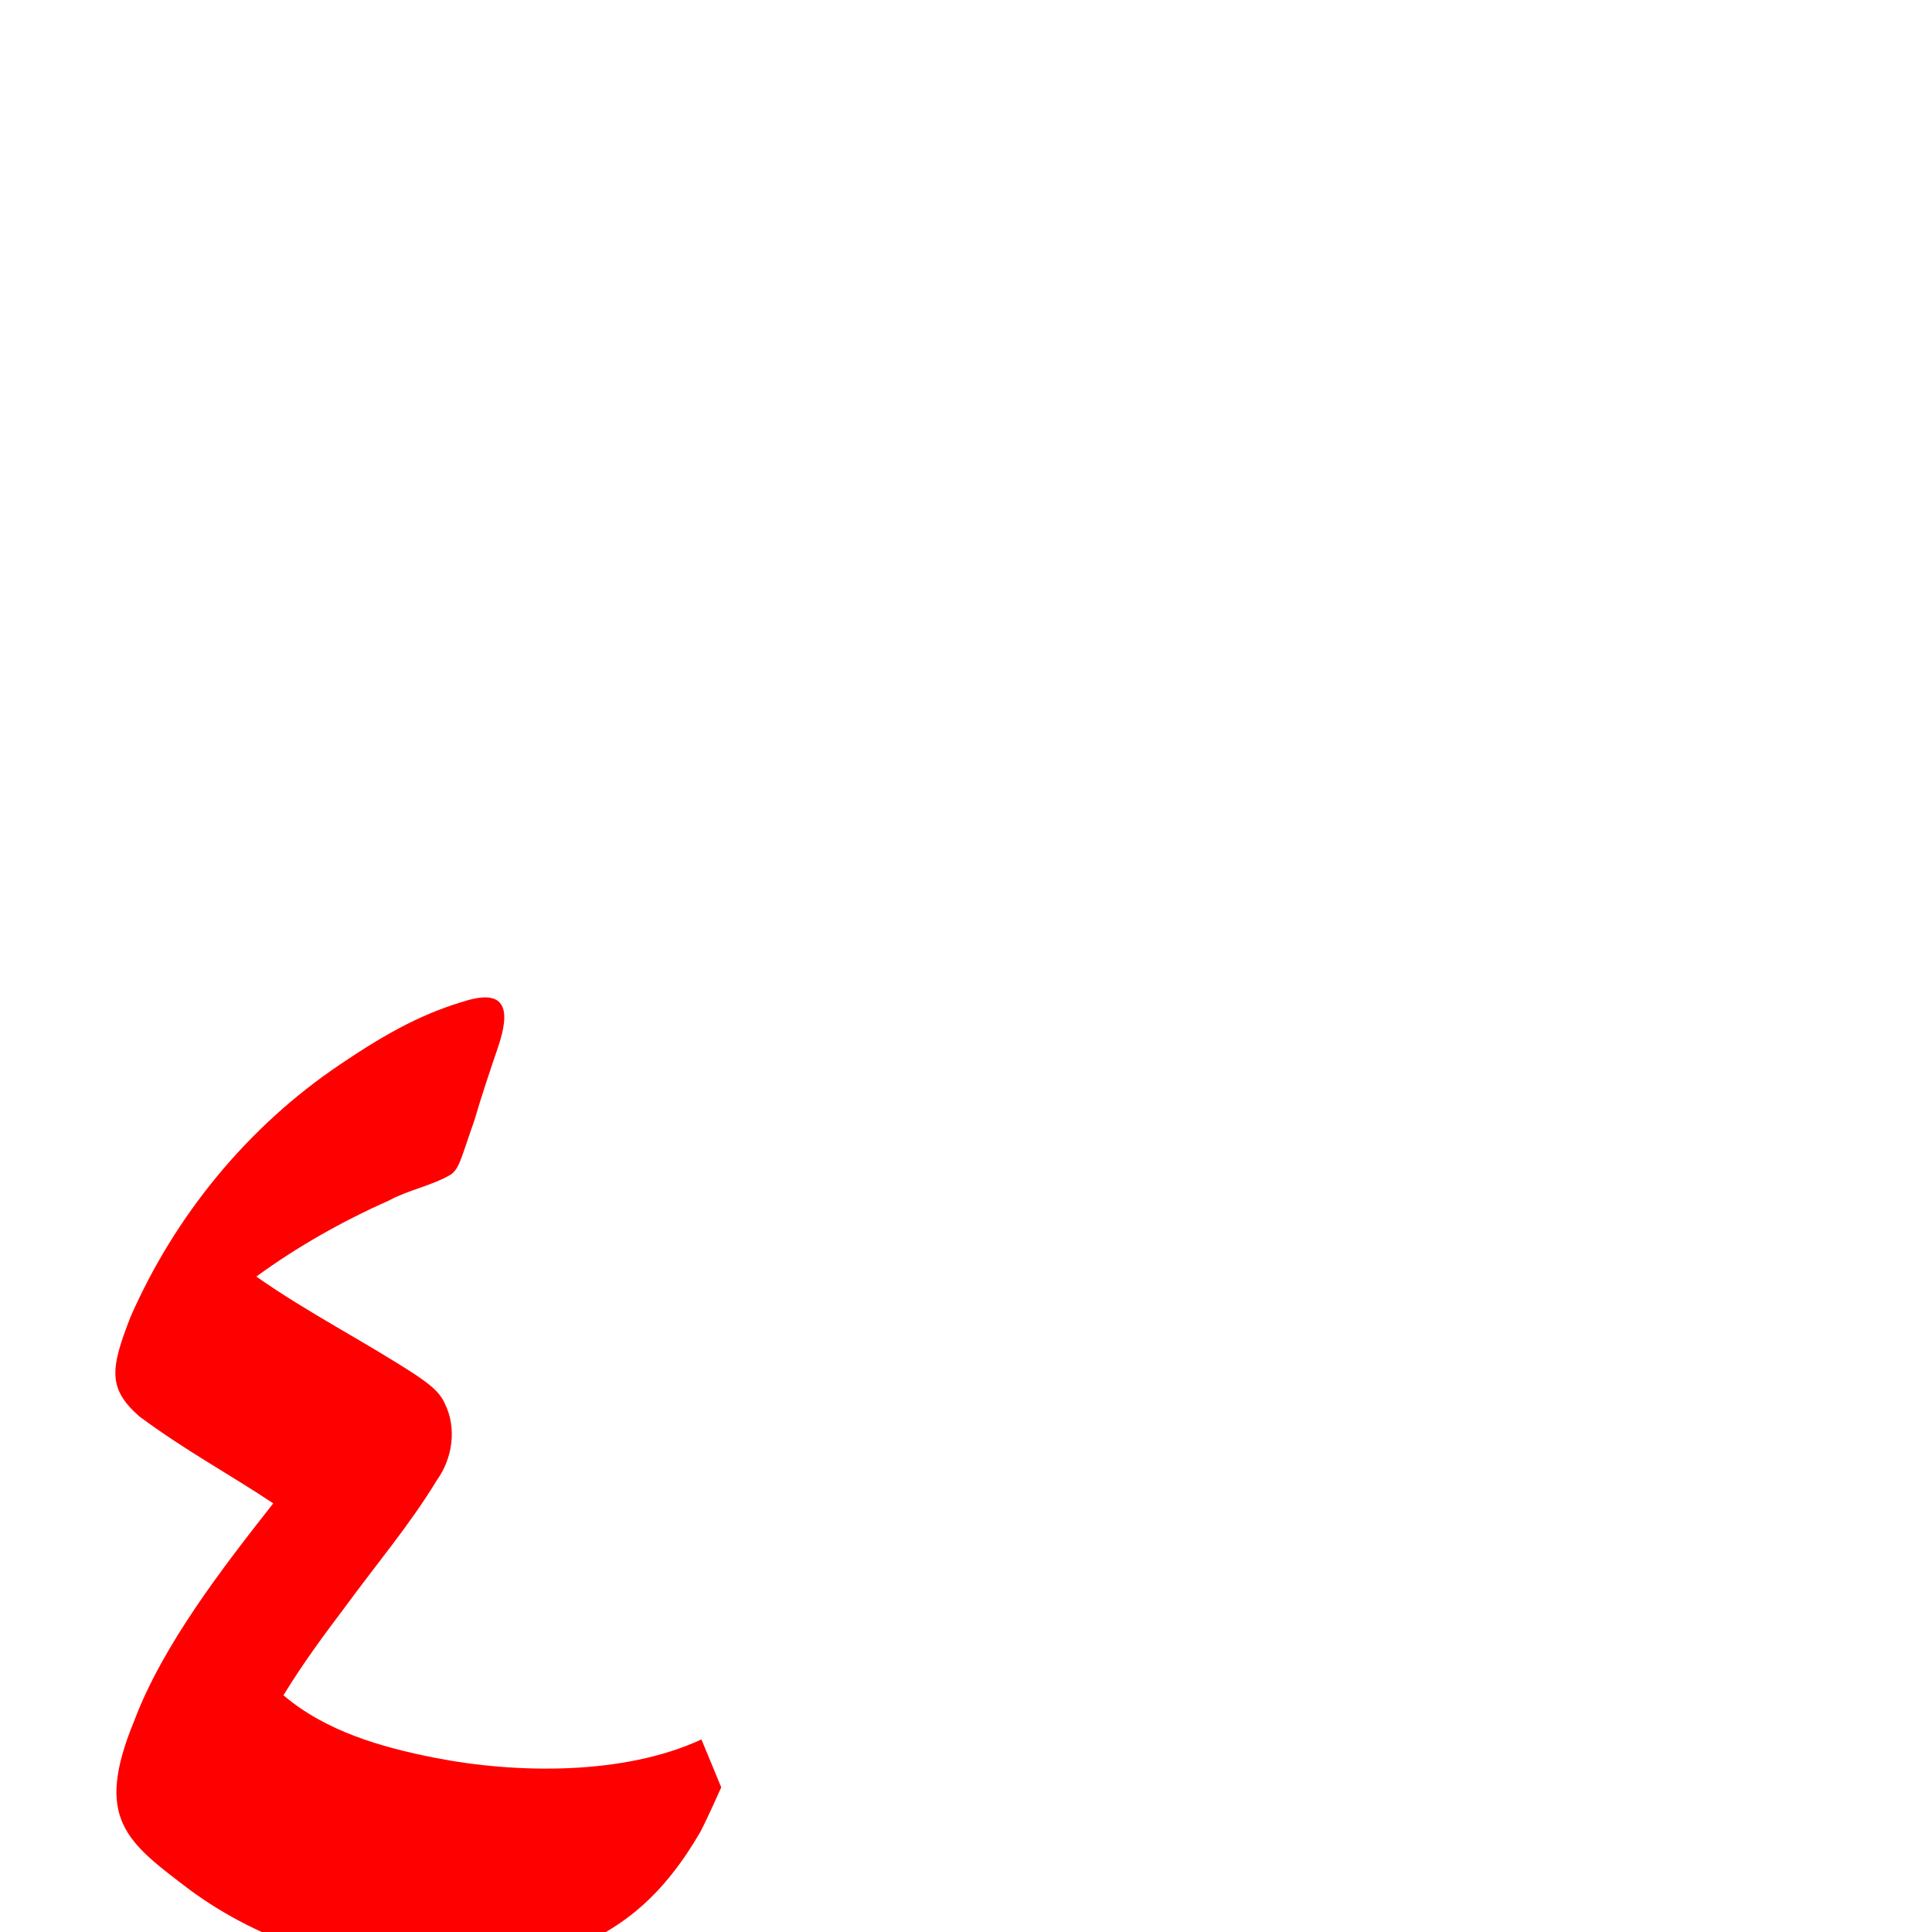 <?xml version="1.0" encoding="UTF-8" standalone="no"?>
<svg
   xmlns:dc="http://purl.org/dc/elements/1.1/"
   xmlns:cc="http://creativecommons.org/ns#"
   xmlns:rdf="http://www.w3.org/1999/02/22-rdf-syntax-ns#"
   xmlns:svg="http://www.w3.org/2000/svg"
   xmlns="http://www.w3.org/2000/svg"
   xmlns:sodipodi="http://sodipodi.sourceforge.net/DTD/sodipodi-0.dtd"
   xmlns:inkscape="http://www.inkscape.org/namespaces/inkscape"
   viewBox="0 -410 2048 2048"
   id="svg2"
   version="1.1"
   inkscape:version="0.91 r13725"
   sodipodi:docname="uni0664.svg">
  <defs
     id="defs10" />
  <sodipodi:namedview
     pagecolor="#ffffff"
     bordercolor="#666666"
     borderopacity="1"
     objecttolerance="10"
     gridtolerance="10"
     guidetolerance="10"
     inkscape:pageopacity="0"
     inkscape:pageshadow="2"
     inkscape:window-width="1366"
     inkscape:window-height="704"
     id="namedview8"
     showgrid="false"
     inkscape:zoom="0.55088828"
     inkscape:cx="435.99934"
     inkscape:cy="474.85644"
     inkscape:window-x="0"
     inkscape:window-y="27"
     inkscape:window-maximized="1"
     inkscape:current-layer="svg2" />
  <g
     id="g4140"
     transform="matrix(1 0 0 -1 0 1638)"
     style="fill:#ff0000;fill-opacity:1">
    <path
       style="fill:#ff0000;fill-opacity:1"
       d="m 466.654,-40.713 c -94.423,0.061 -188.88,28.97 -265.586,85.5 -66.683,50.633 -101.701,74.963 -58.866,178.842 30.34,80.864 94.539,163.45 147.458,230.752 -48.15,31.987 -92.712,55.658 -141.875,92.1 -33.751,29.715 -30.844,50.501 -9.521,105.313 47.171,107.658 124.54,202.213 222.242,267.834 52.027,35.309 90.667,55.383 136.03,68.274 39.168,10.804 45.031,-10.107 31.331,-50.145 -8.72,-25.71 -17.426,-51.425 -25.017,-77.493 C 489.106,821.646 487.122,808.899 477.5,802.656 456.903,790.79 433.072,786.671 412.244,775.379 362.837,753.396 315.462,726.71 271.74,694.793 c 54.402,-38.37 114.181,-68.398 169.893,-104.844 11.543,-8.119 24.038,-16.376 29.891,-29.805 12.858,-25.804 8.283,-57.939 -8.293,-81.005 -28.889,-47.64 -65.057,-90.236 -97.819,-135.137 -22.816,-30.185 -45.29,-60.783 -64.959,-93.074 44.762,-38.084 103.273,-54.974 160.002,-66.168 87.468,-17.209 201.22,-18.633 283.106,19.382 l 20.968,-50.798 c 0,0 -14.131,-32.037 -22.248,-47.434 C 704.966,41.747 659.641,-1.274 588.041,-23.398 548.958,-36.092 507.661,-41.182 466.654,-40.713 Z"
       id="path4142"
       inkscape:connector-curvature="0"
       sodipodi:nodetypes="cccccccccccccccccccccccc" />
  </g>
</svg>
